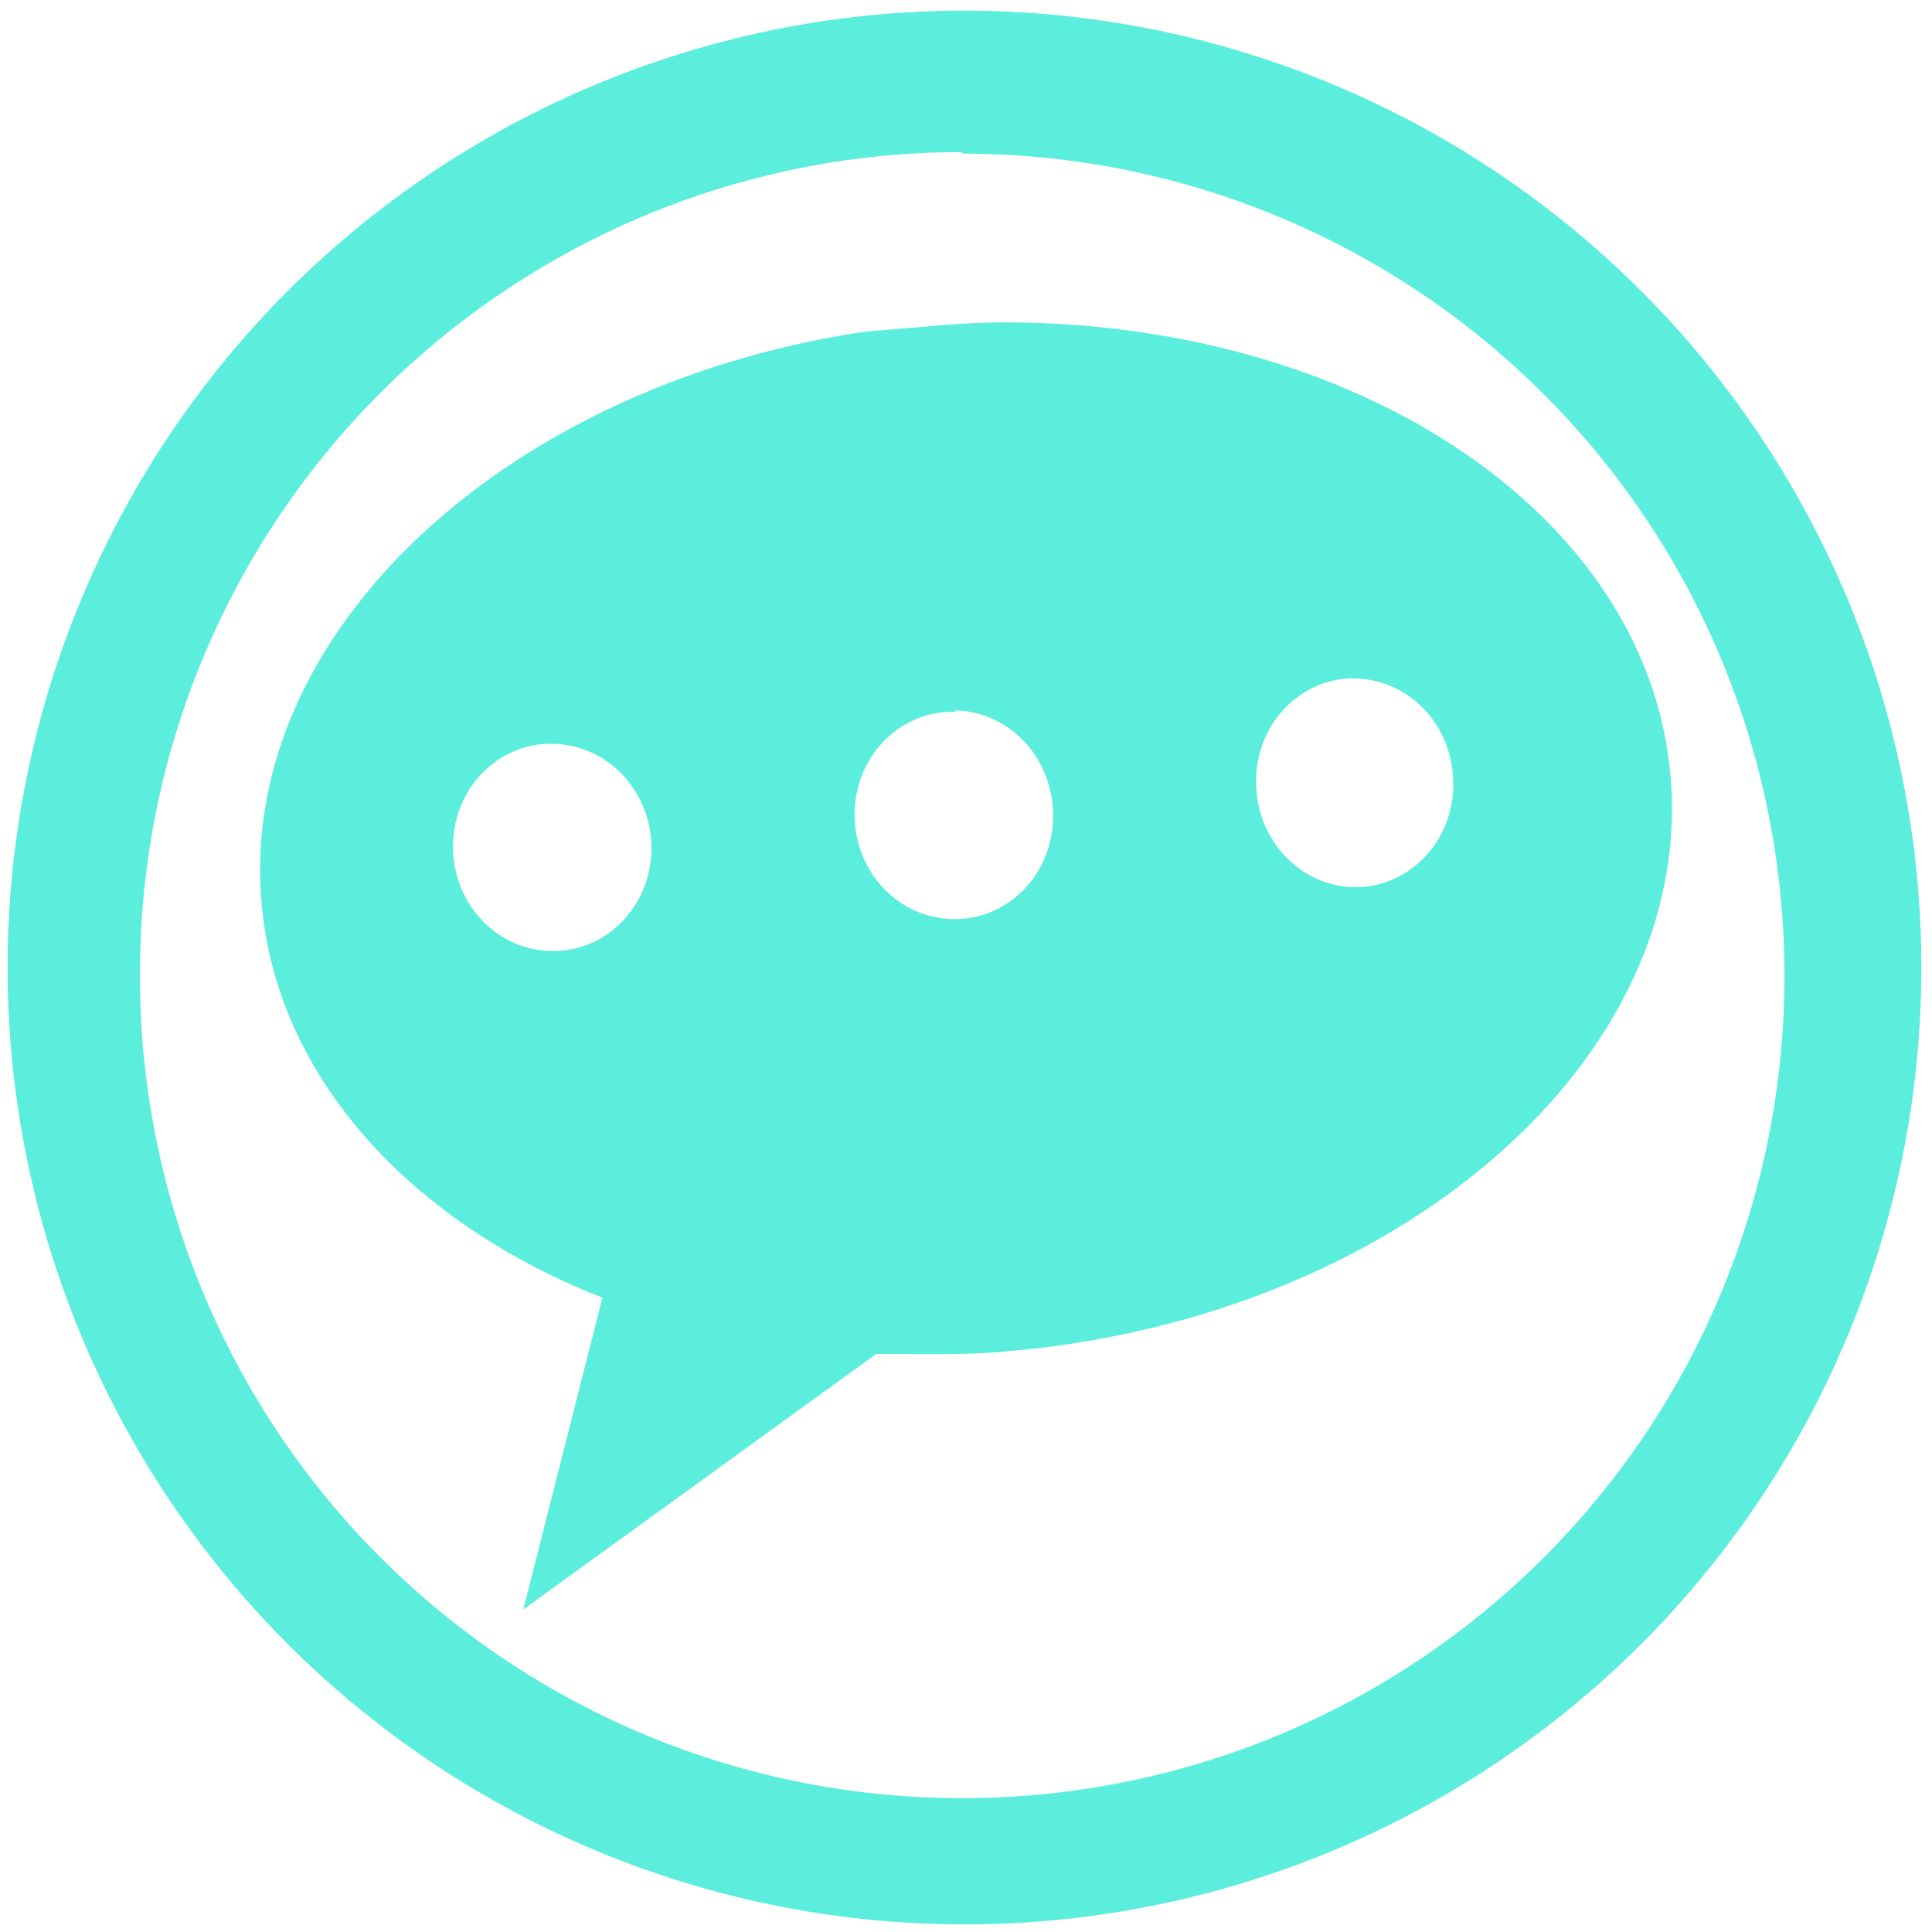 <svg xmlns="http://www.w3.org/2000/svg" width="48" height="48" viewBox="0 0 12.7 12.7"><path d="M6.34.07a6.29 6.29 0 0 0-6.29 6.3 6.29 6.29 0 0 0 6.3 6.28 6.29 6.29 0 0 0 6.28-6.29A6.29 6.29 0 0 0 6.34.07zm-.01.94a5.4 5.4 0 0 1 5.4 5.4 5.4 5.4 0 0 1-5.4 5.41 5.4 5.4 0 0 1-5.41-5.4A5.4 5.4 0 0 1 6.32 1zm.2 1.11a6.26 6.26 0 0 0-.48.03l-.36.03c-2.37.35-4.13 1.99-3.97 3.76.1 1.15.99 2.1 2.24 2.59l-.52 2.05L5.76 8.9h.02c.29 0 .57.01.87-.02 2.56-.23 4.5-1.93 4.33-3.79-.16-1.74-2.11-3-4.46-2.97zm2.39 2.34a.65.68-4.63 0 1 .63.63.65.68-4.63 0 1-.59.74.65.68-4.63 0 1-.7-.63.65.68-4.63 0 1 .6-.74.65.68-4.63 0 1 .06 0zm-2.64.21a.65.68-4.63 0 1 .64.64.65.68-4.63 0 1-.6.73.65.68-4.63 0 1-.7-.63.65.68-4.63 0 1 .6-.73.65.68-4.63 0 1 .06 0zm-2.64.22a.65.68-4.63 0 1 .64.63.65.68-4.63 0 1-.6.73.65.68-4.63 0 1-.7-.63.65.68-4.63 0 1 .6-.73.65.68-4.63 0 1 .06 0z" fill="#5beedc"/></svg>
